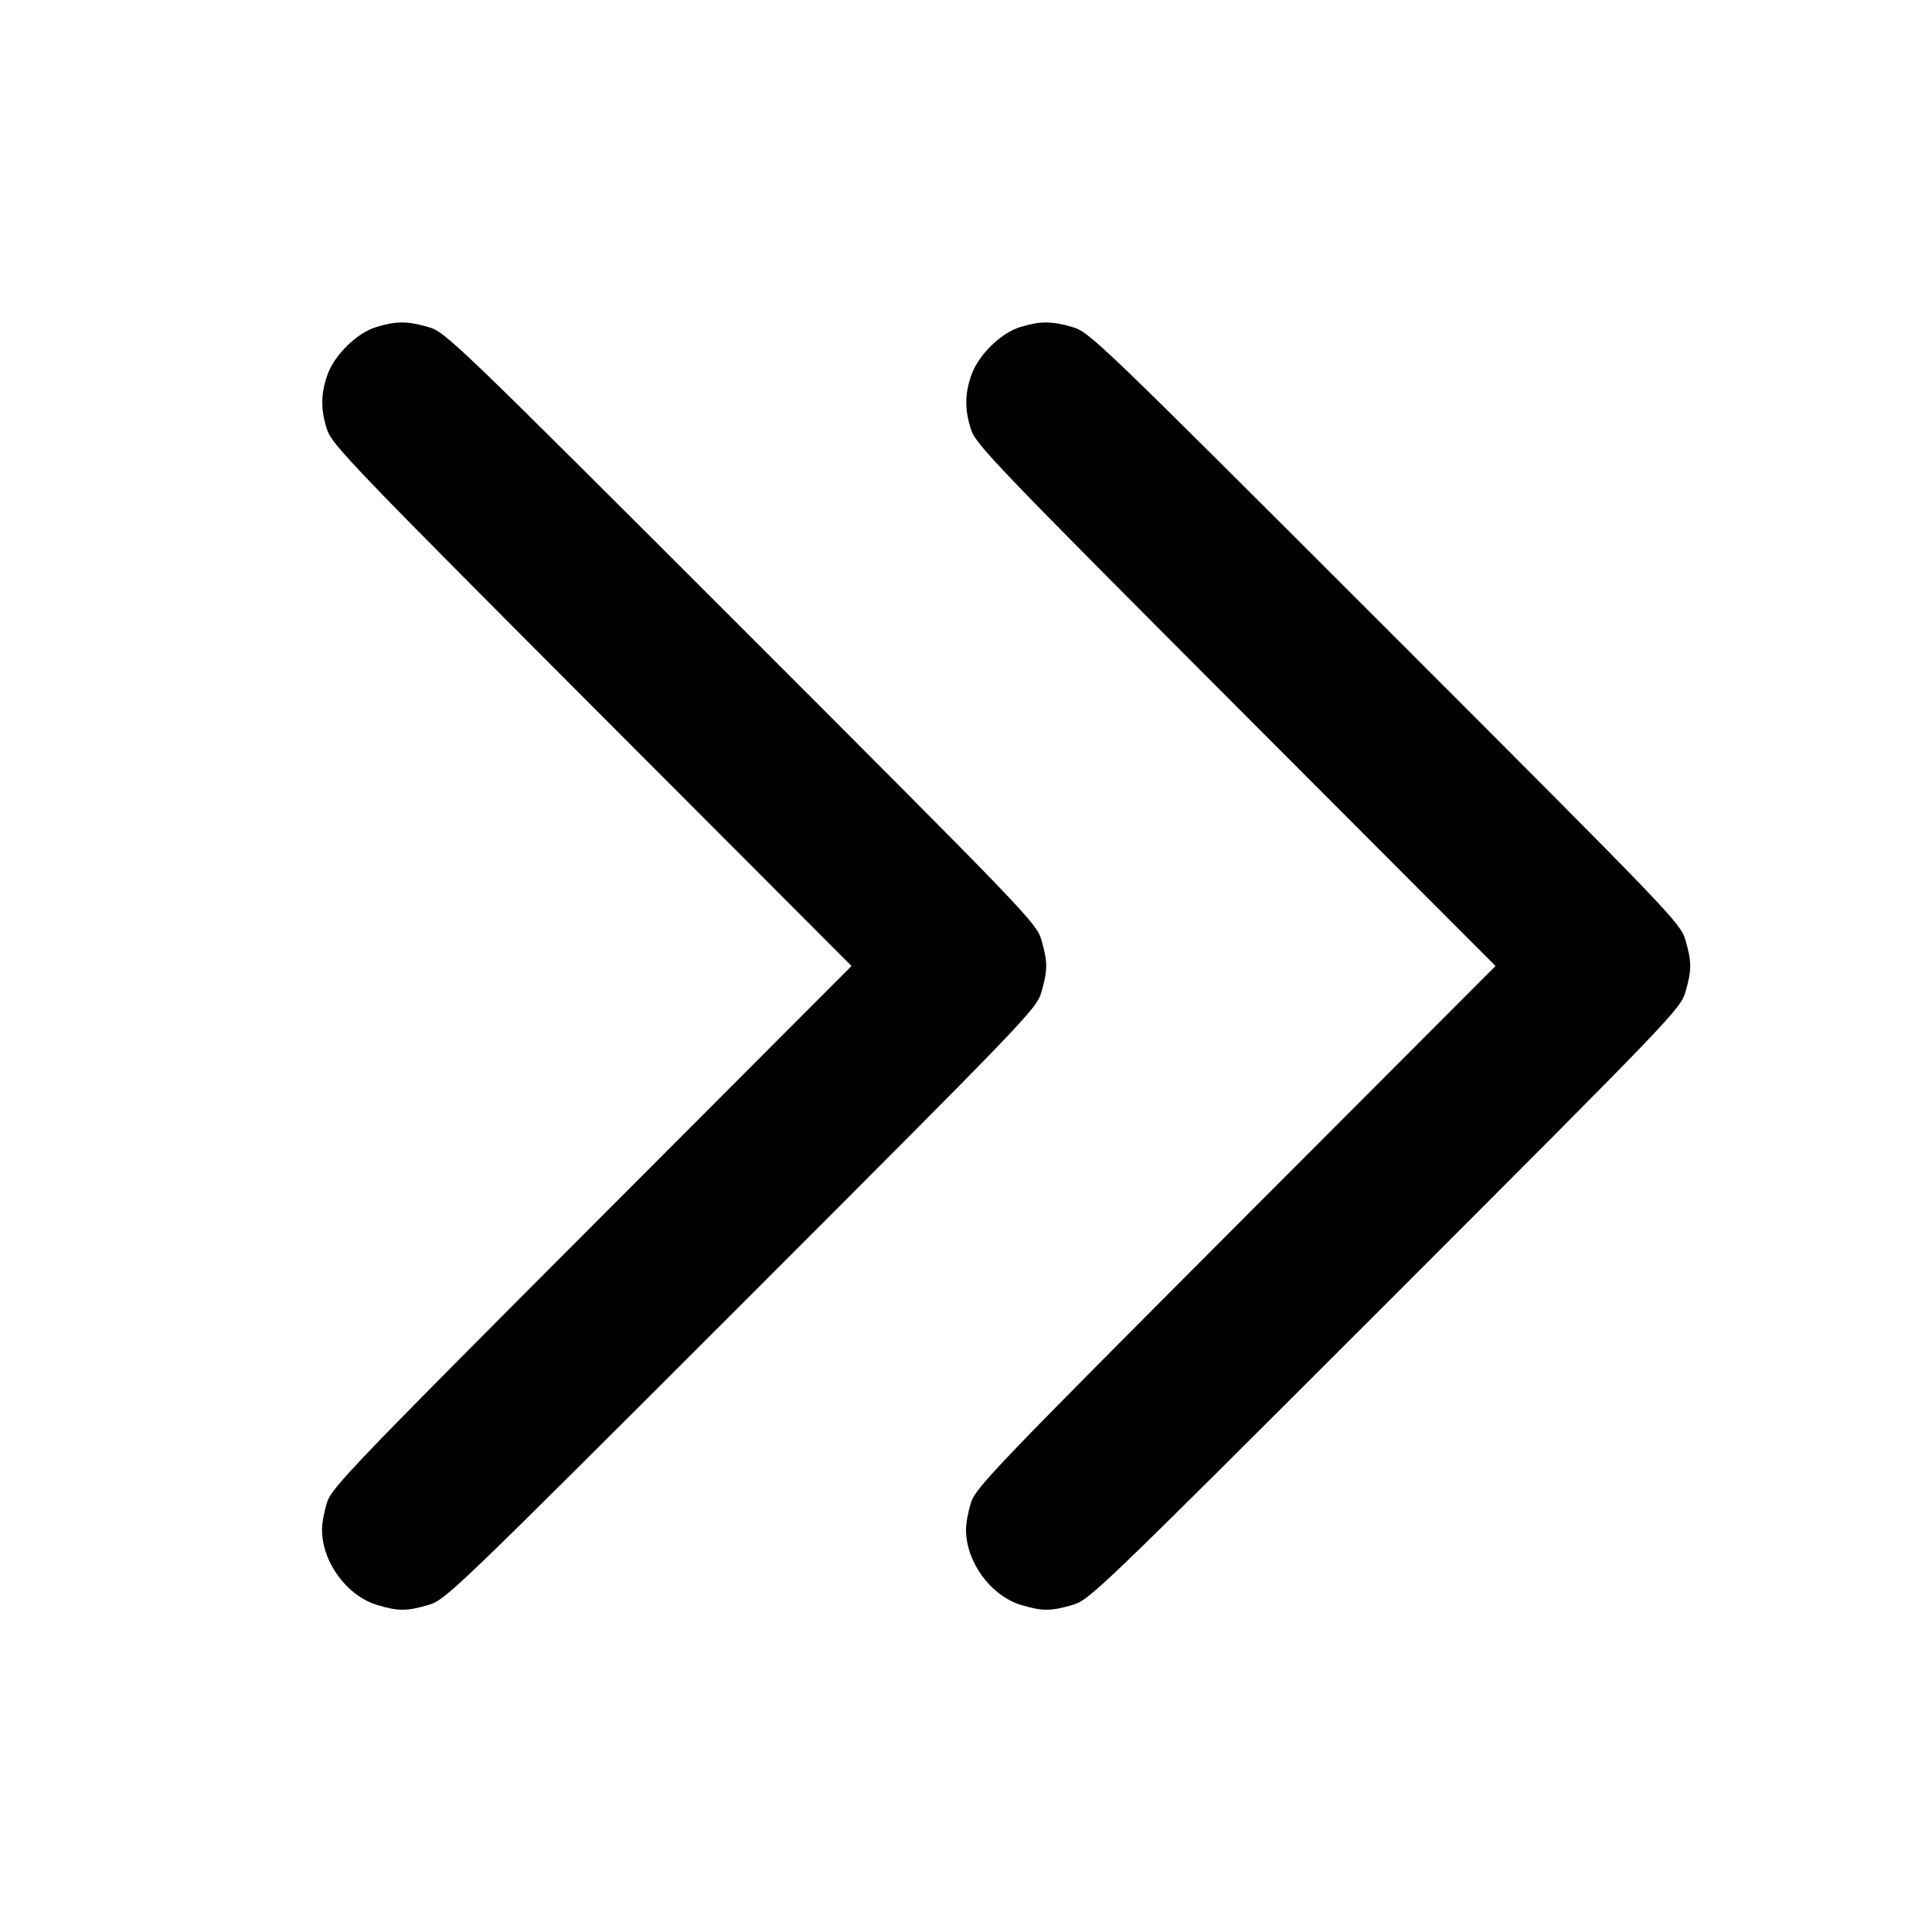 <svg width="24" height="24" viewBox="0 0 24 24" fill="none" xmlns="http://www.w3.org/2000/svg"><path d="M4.673 4.063 C 4.429 4.138,4.150 4.414,4.064 4.666 C 3.983 4.905,3.983 5.094,4.065 5.343 C 4.125 5.523,4.414 5.824,7.354 8.770 L 10.578 12.000 7.354 15.230 C 4.414 18.176,4.125 18.477,4.065 18.657 C 4.029 18.766,4.000 18.920,4.000 19.000 C 4.000 19.405,4.309 19.826,4.690 19.939 C 4.948 20.016,5.052 20.016,5.323 19.937 C 5.534 19.875,5.635 19.778,9.207 16.207 C 12.778 12.635,12.875 12.534,12.937 12.323 C 13.016 12.051,13.016 11.949,12.937 11.677 C 12.875 11.466,12.778 11.365,9.207 7.793 C 5.635 4.222,5.534 4.125,5.323 4.063 C 5.061 3.987,4.920 3.987,4.673 4.063 M12.673 4.063 C 12.429 4.138,12.150 4.414,12.064 4.666 C 11.983 4.905,11.983 5.094,12.065 5.343 C 12.125 5.523,12.414 5.824,15.354 8.770 L 18.578 12.000 15.354 15.230 C 12.414 18.176,12.125 18.477,12.065 18.657 C 12.029 18.766,12.000 18.920,12.000 19.000 C 12.000 19.405,12.309 19.826,12.690 19.939 C 12.948 20.016,13.052 20.016,13.323 19.937 C 13.534 19.875,13.635 19.778,17.207 16.207 C 20.778 12.635,20.875 12.534,20.937 12.323 C 21.016 12.051,21.016 11.949,20.937 11.677 C 20.875 11.466,20.778 11.365,17.207 7.793 C 13.635 4.222,13.534 4.125,13.323 4.063 C 13.061 3.987,12.920 3.987,12.673 4.063 " stroke="none" fill-rule="evenodd" fill="black"></path></svg>